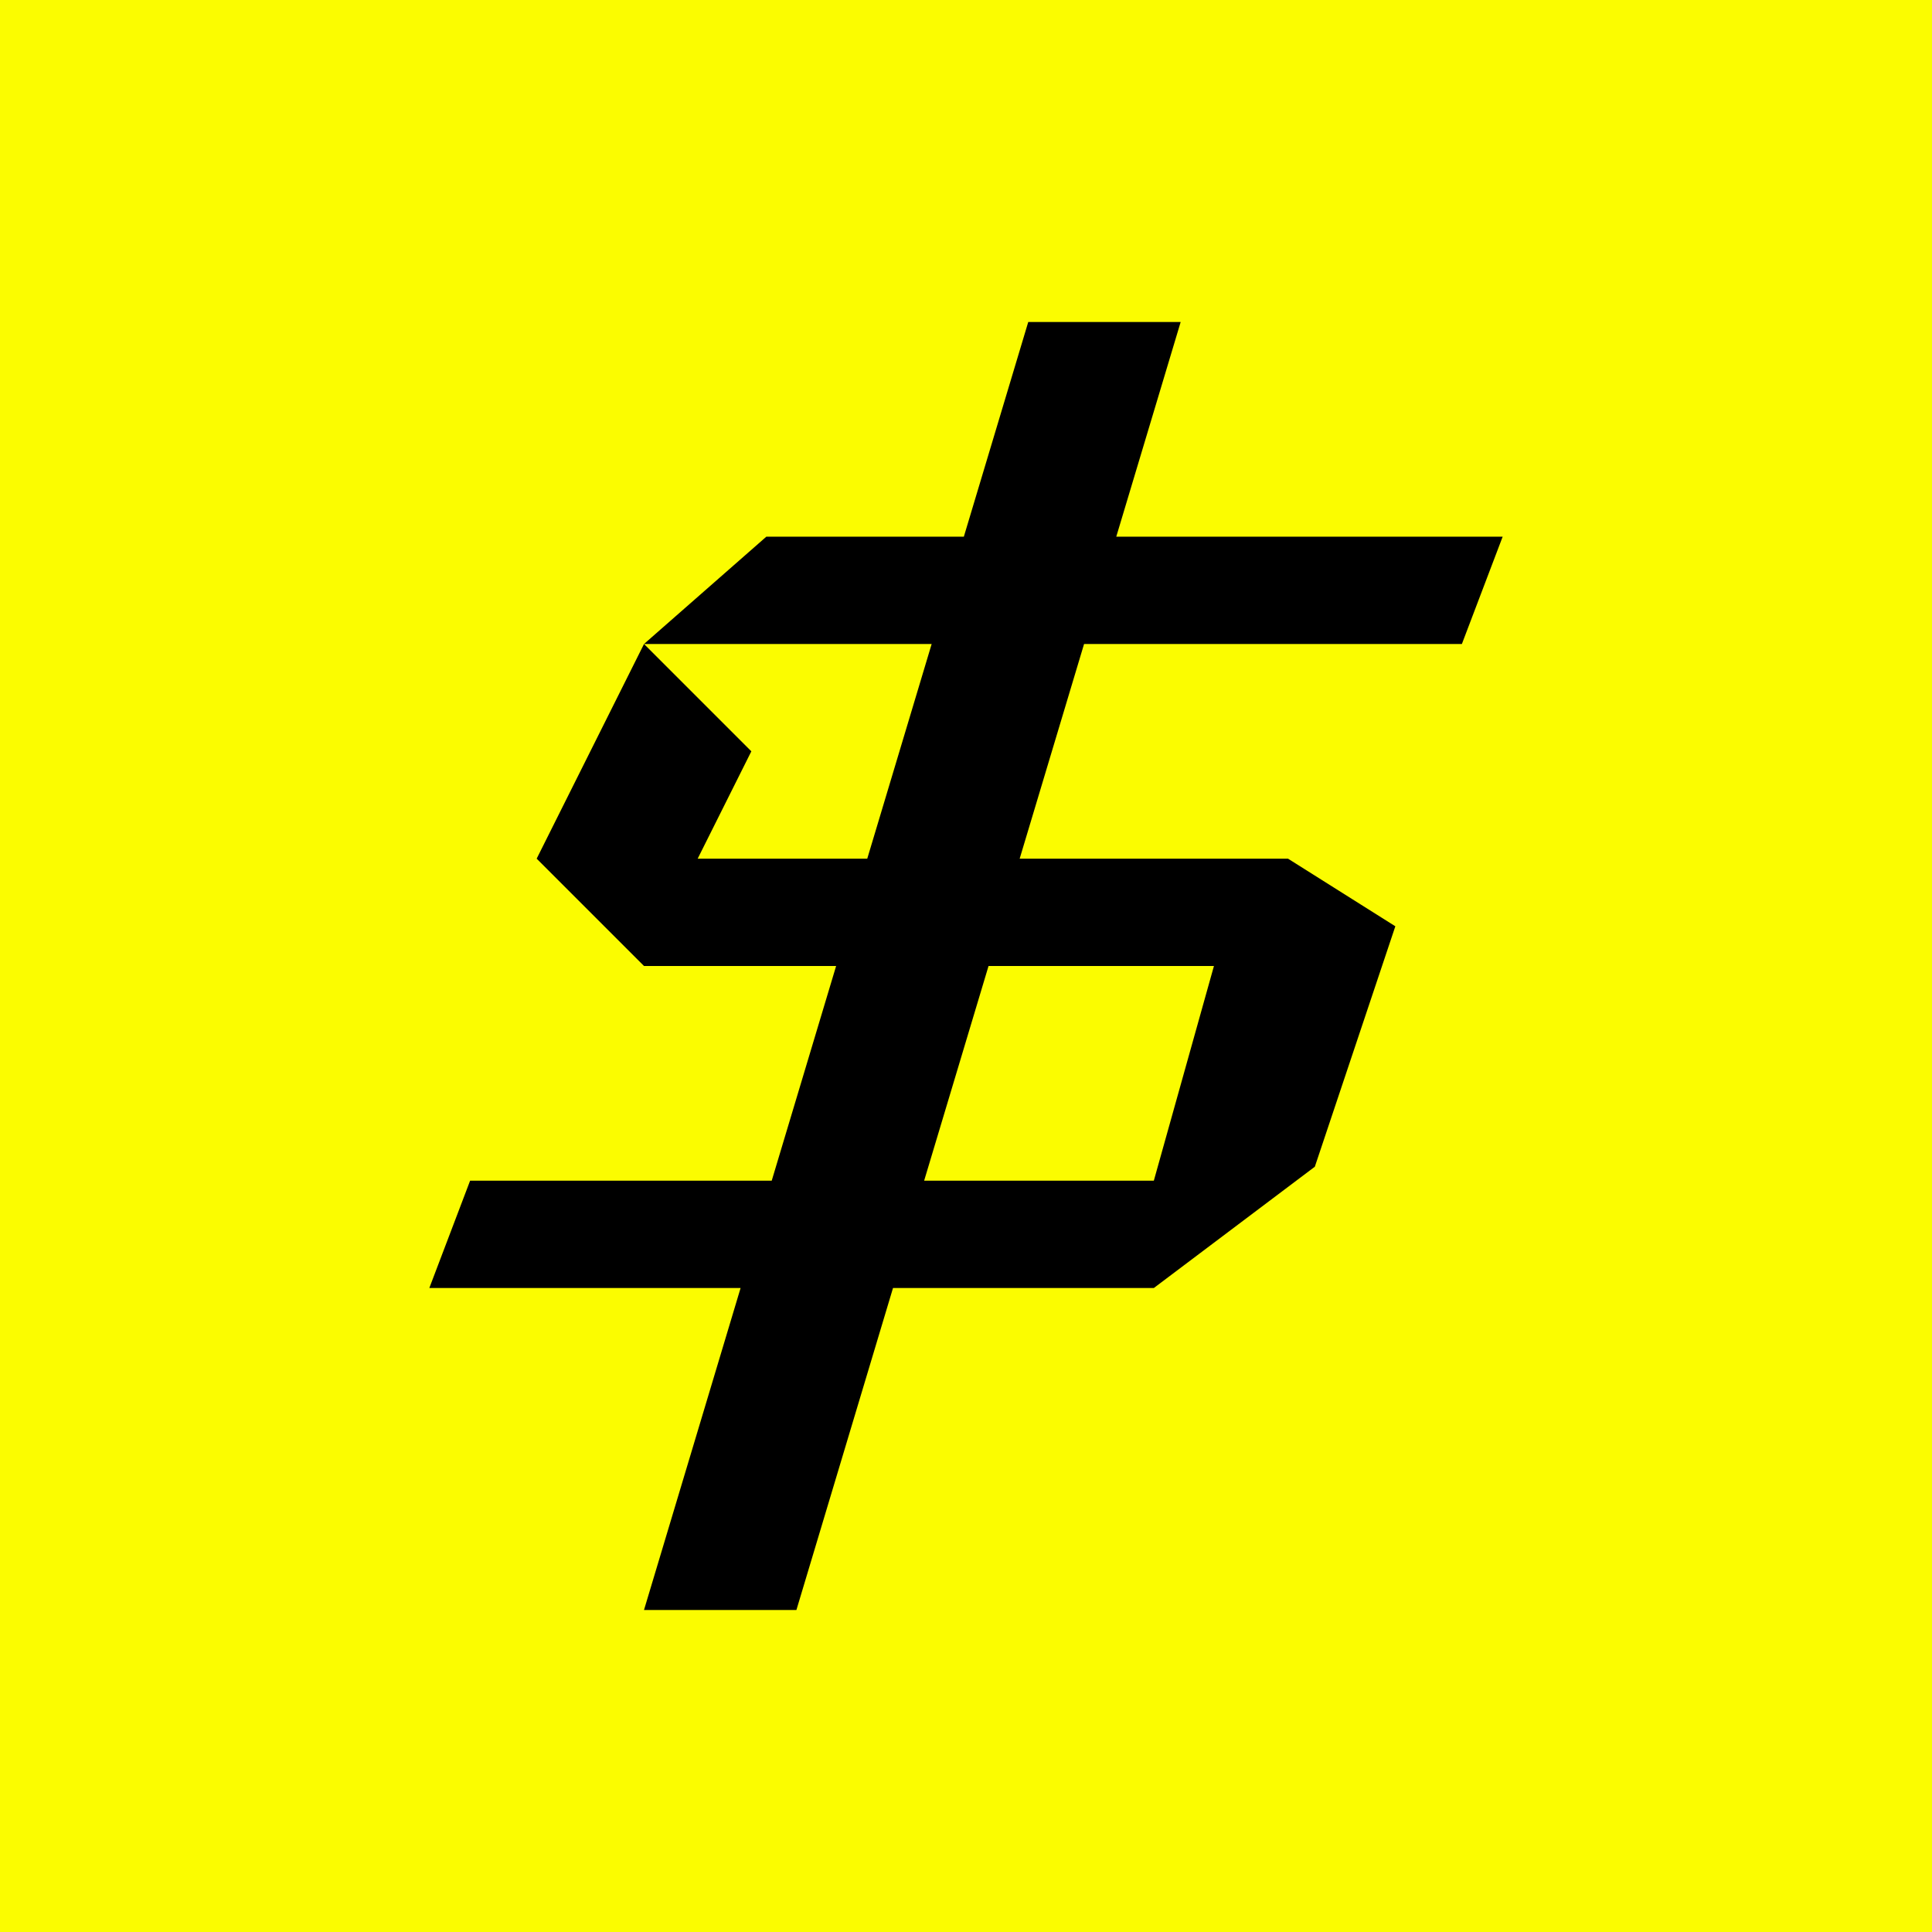 <!-- by TradingView --><svg width="18" height="18" viewBox="0 0 18 18" xmlns="http://www.w3.org/2000/svg"><path fill="#FBFC00" d="M0 0h18v18H0z"/><path d="M9.57 3H11l-.6 2H14l-.38 1H10.1l-.6 2H12l1 .63-.75 2.24-1.5 1.13H8.32l-.9 3H6l.9-3H4l.38-1h2.81l.6-2H6L5 8l1-2 1 1-.5 1h1.58l.6-2H6l1.14-1h1.84l.6-2Zm-.36 6-.6 2h2.14l.56-2h-2.1Z"/></svg>